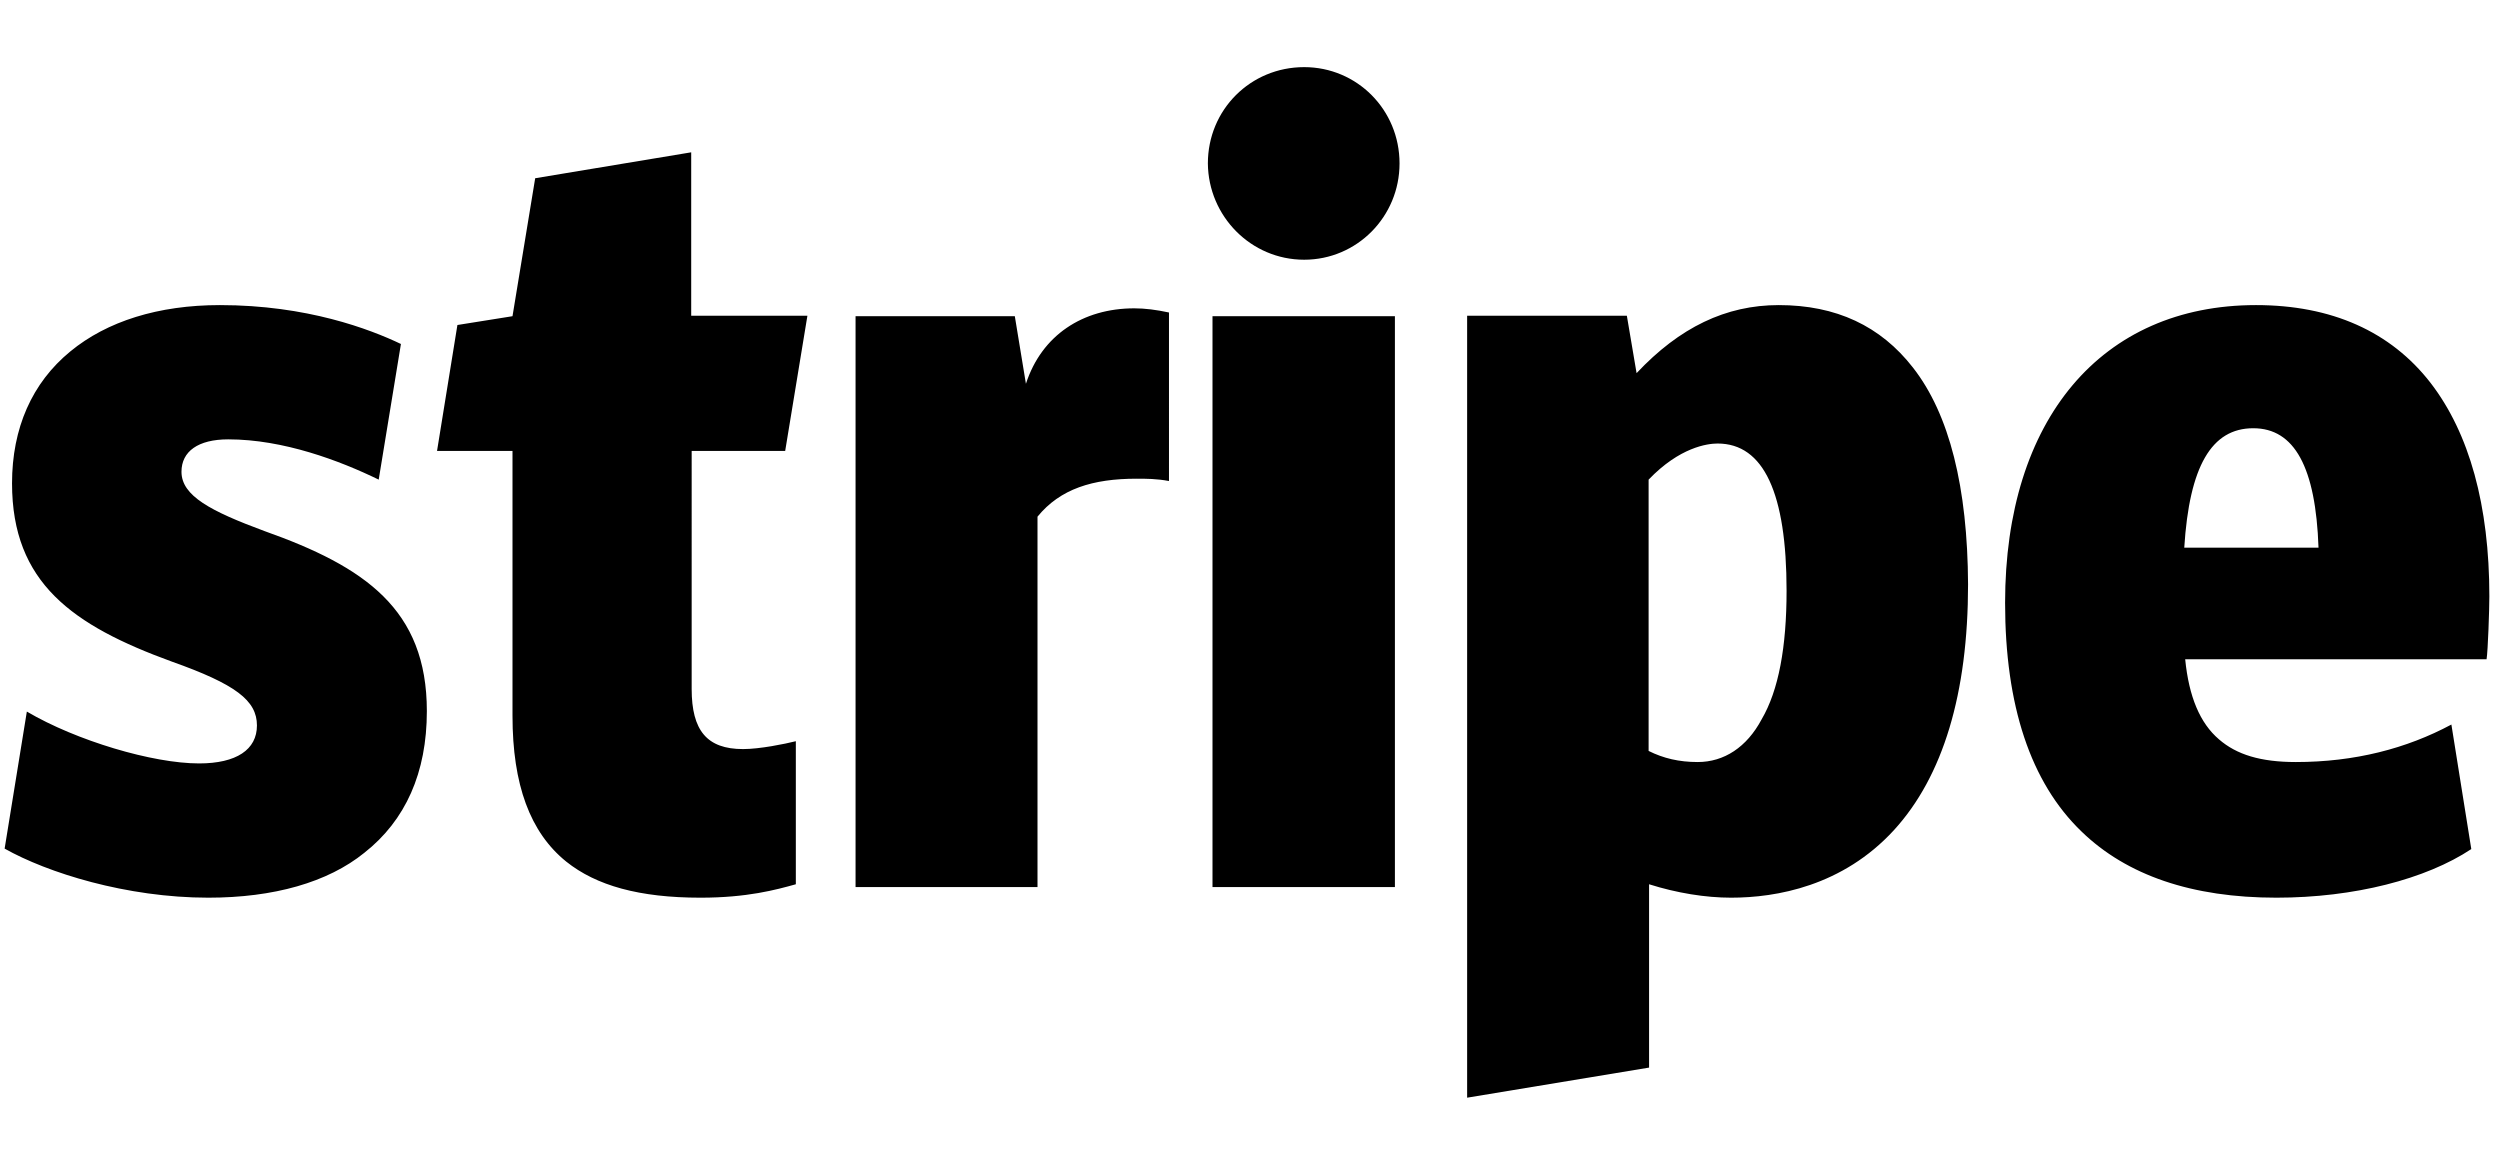 <?xml version="1.0" encoding="utf-8"?>
<!-- Generator: Adobe Illustrator 18.0.0, SVG Export Plug-In . SVG Version: 6.00 Build 0)  -->
<!DOCTYPE svg PUBLIC "-//W3C//DTD SVG 1.1//EN" "http://www.w3.org/Graphics/SVG/1.1/DTD/svg11.dtd">
<svg version="1.1" id="Stripe_Logo_1_" xmlns="http://www.w3.org/2000/svg" xmlns:xlink="http://www.w3.org/1999/xlink" x="0px"
	 y="0px" viewBox="0 0 540 250" enable-background="new 0 0 540 250" xml:space="preserve">
<path id="Stripe_Logo" d="M471.8,118.3c1.1-17.6,5.9-25.8,14.9-25.8c8.9,0,13.5,8.4,14.1,25.8H471.8z M537.7,128.8
	c0-19.6-4.3-35.2-12.7-46.1c-8.6-11.1-21.4-16.8-37.7-16.8c-33.4,0-54.2,24.7-54.2,64.3c0,22.2,5.5,38.8,16.5,49.4
	c9.8,9.5,23.9,14.3,42.1,14.3c16.8,0,32.3-4,42.1-10.5l-4.3-26.9c-9.7,5.2-20.9,8.1-33.6,8.1c-7.6,0-12.8-1.6-16.6-4.9
	c-4.1-3.5-6.5-9.2-7.3-17.3h65.1C537.4,140.5,537.7,131.6,537.7,128.8z M380.5,155.4c-3.2,6-8.1,9.2-13.8,9.2c-4,0-7.4-0.8-10.6-2.4
	v-58.6c6.7-7,12.7-7.8,14.9-7.8c10,0,14.9,10.8,14.9,31.8C385.9,139.7,384.2,149.1,380.5,155.4z M413.2,79.4c-7-9-16.6-13.5-29-13.5
	c-11.4,0-21.4,4.8-30.7,14.7l-2.1-12.4h-34.5v168.9l39.3-6.5V191c6,1.9,12.2,2.9,17.7,2.9c9.8,0,24.1-2.5,35.2-14.6
	c10.6-11.6,16-29.5,16-53.1C425,105.3,421.1,89.5,413.2,79.4z M261.9,68.3h39.4v123.3h-39.4V68.3z M281.7,56.1
	c11.4,0,20.6-9.3,20.6-20.8c0-11.6-9.2-20.8-20.6-20.8c-11.6,0-20.8,9.2-20.8,20.8C261,46.7,270.2,56.1,281.7,56.1z M245,66.6
	c-11.1,0-20,5.8-23.4,16.3l-2.4-14.6h-34.4v123.3h39.3v-80c4.9-6,11.9-8.2,21.4-8.2c2.1,0,4.3,0,7,0.5V67.5
	C249.7,66.9,247.3,66.6,245,66.6z M169.6,97.4l4.8-29.2h-25.1V32.9l-33.7,5.6l-4.9,29.8l-11.9,1.9l-4.4,27.2h16.3v57.2
	c0,14.9,3.8,25.2,11.6,31.5c6.5,5.2,15.8,7.8,29,7.8c10.1,0,16.3-1.7,20.6-2.9v-30.9c-2.4,0.6-7.8,1.7-11.4,1.7
	c-7.8,0-11.1-4-11.1-13V97.4H169.6z M57.1,114.7c-11.6-4.3-17.9-7.6-17.9-12.8c0-4.4,3.6-7,10.1-7c11.9,0,24.1,4.6,32.5,8.7
	l4.8-29.3c-6.7-3.2-20.3-8.4-39.1-8.4c-13.3,0-24.4,3.5-32.3,10C6.9,82.7,2.6,92.5,2.6,104.4c0,21.5,13.1,30.7,34.5,38.5
	c13.8,4.9,18.4,8.4,18.4,13.8c0,5.2-4.4,8.2-12.5,8.2c-10,0-26.5-4.9-37.2-11.2L1,183.3c9.2,5.2,26.3,10.6,44,10.6
	c14.1,0,25.8-3.3,33.7-9.7c8.9-7,13.5-17.3,13.5-30.6C92.2,131.6,78.8,122.4,57.1,114.7L57.1,114.7z"/>
</svg>
